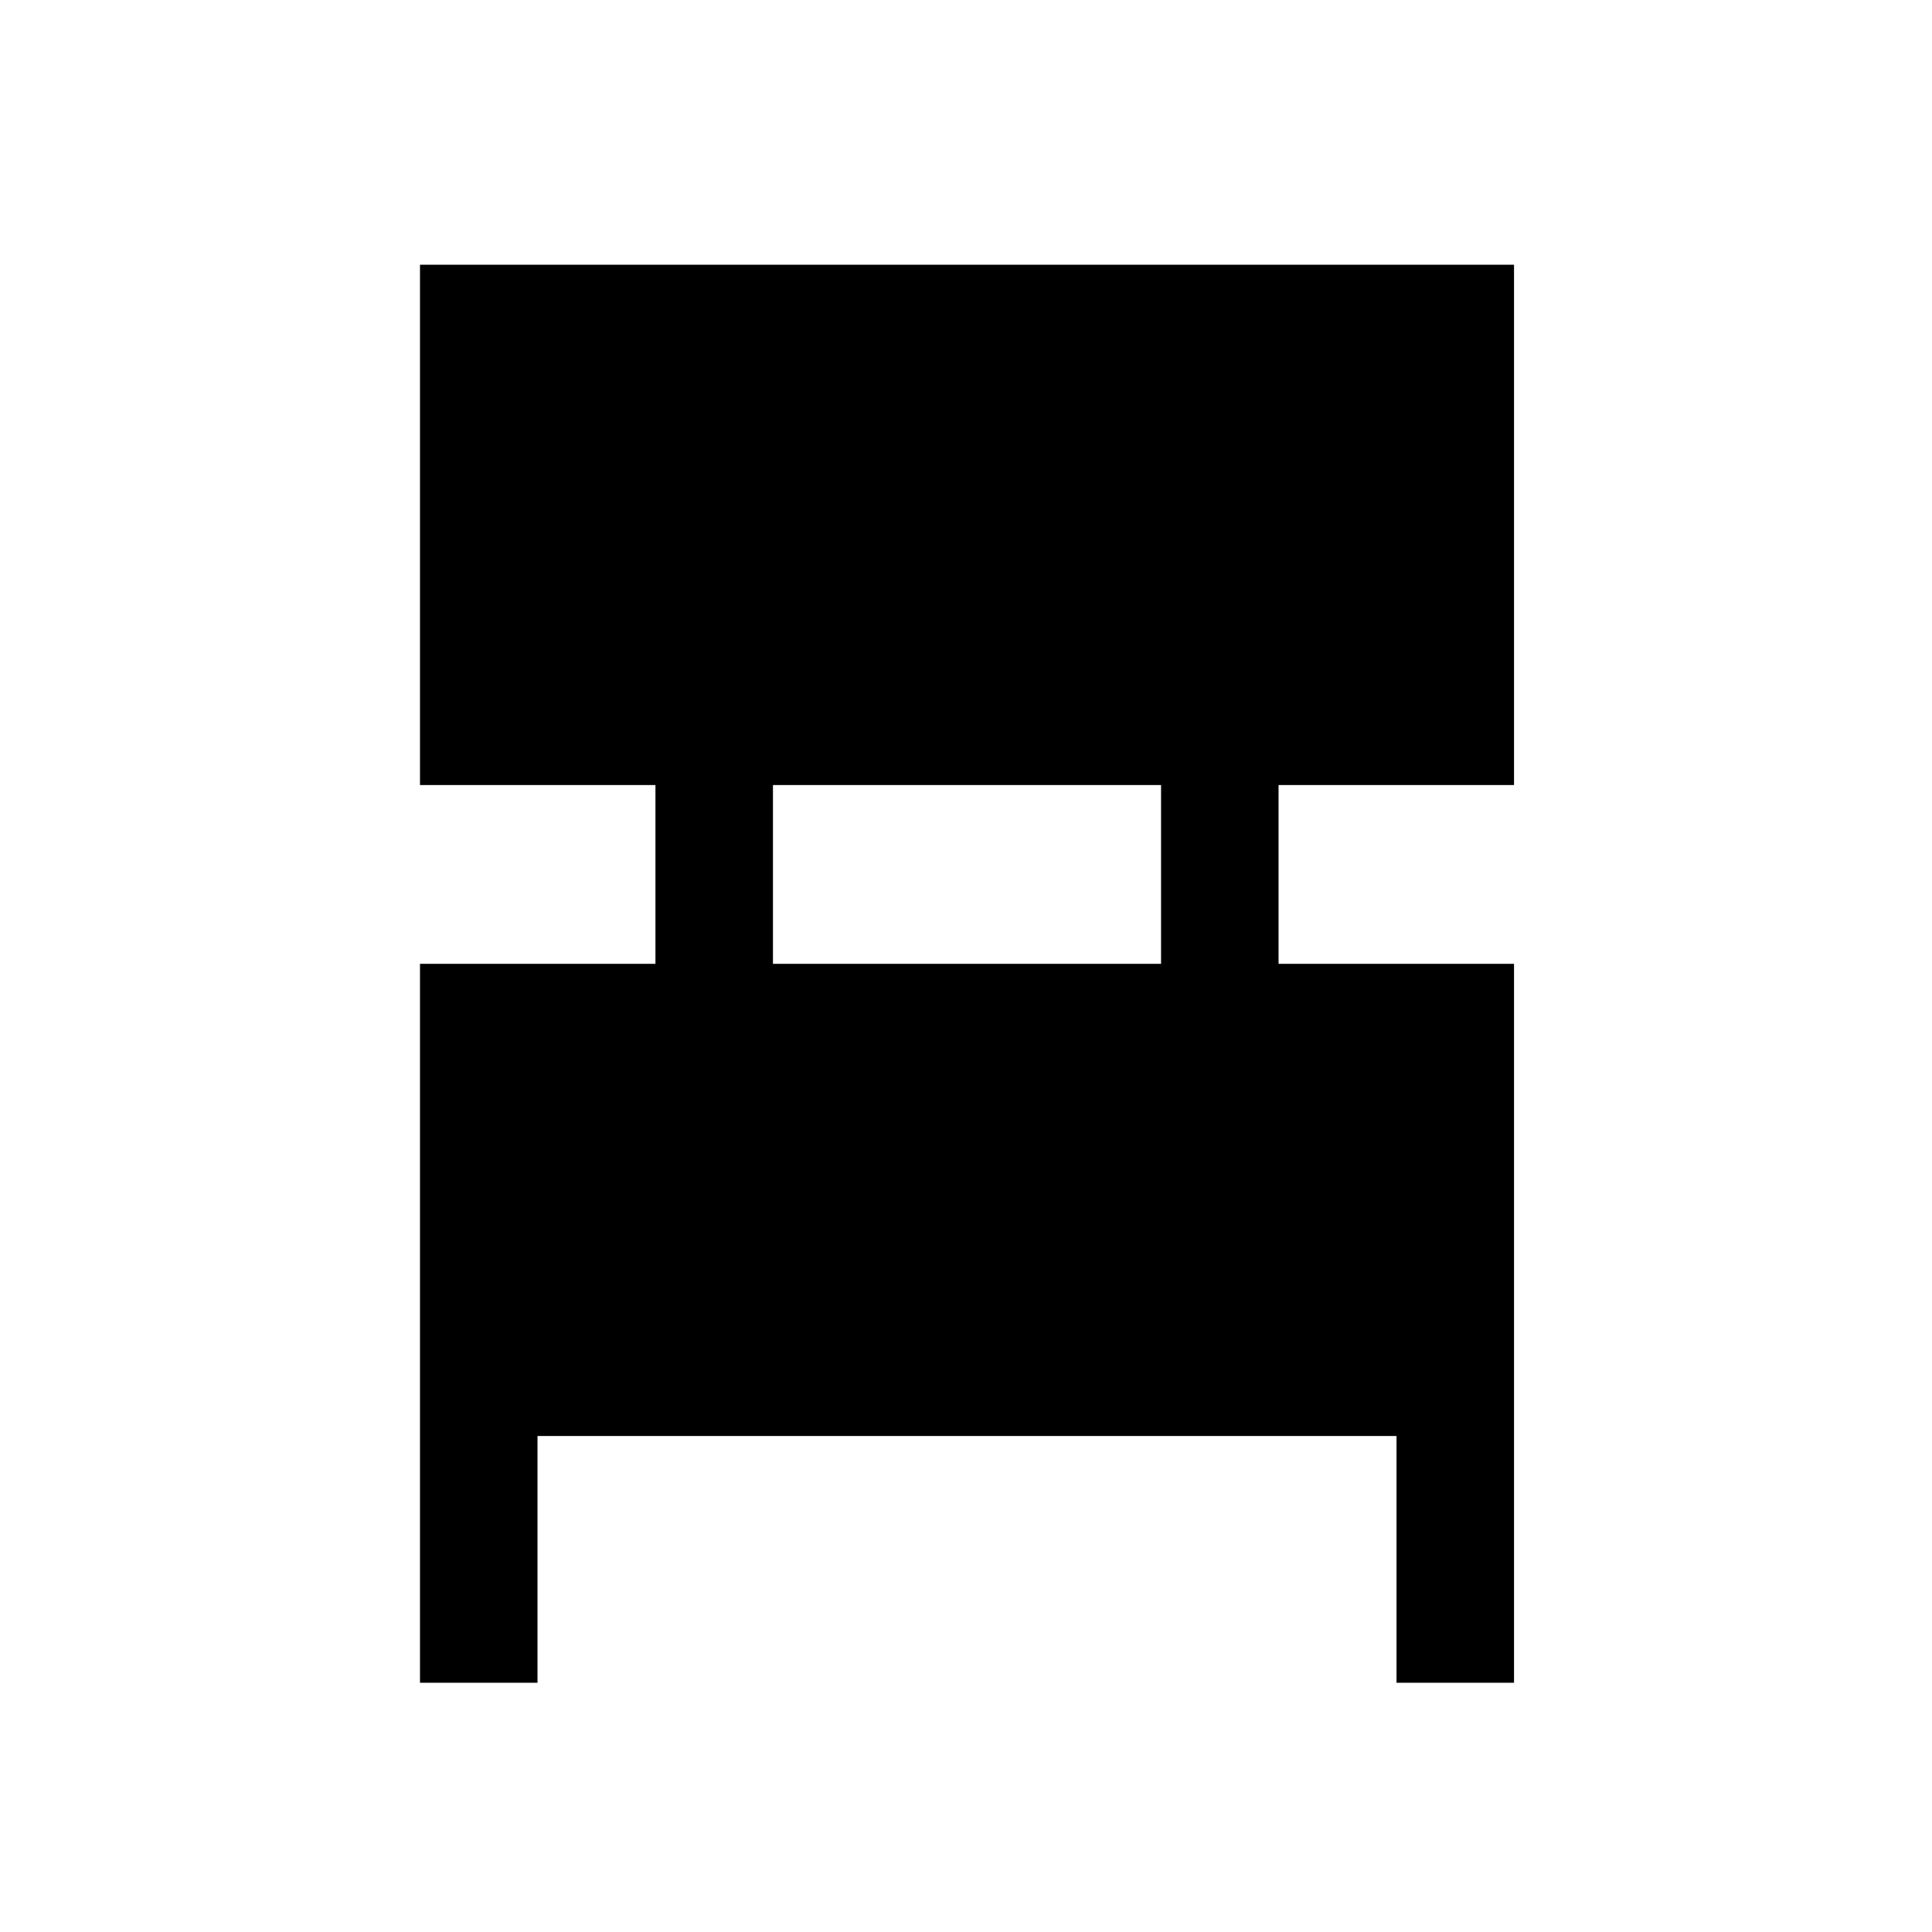 <svg xmlns="http://www.w3.org/2000/svg" height="48" viewBox="0 -960 960 960" width="48"><path d="M208.69-123.85v-357.23h117v-88.84h-117v-258.54h543.62v258.54h-117v88.84h117v357.23h-58.39v-122.61H267.08v122.61h-58.39Zm175.39-357.23h192.84v-88.84H384.08v88.84Z"/></svg>